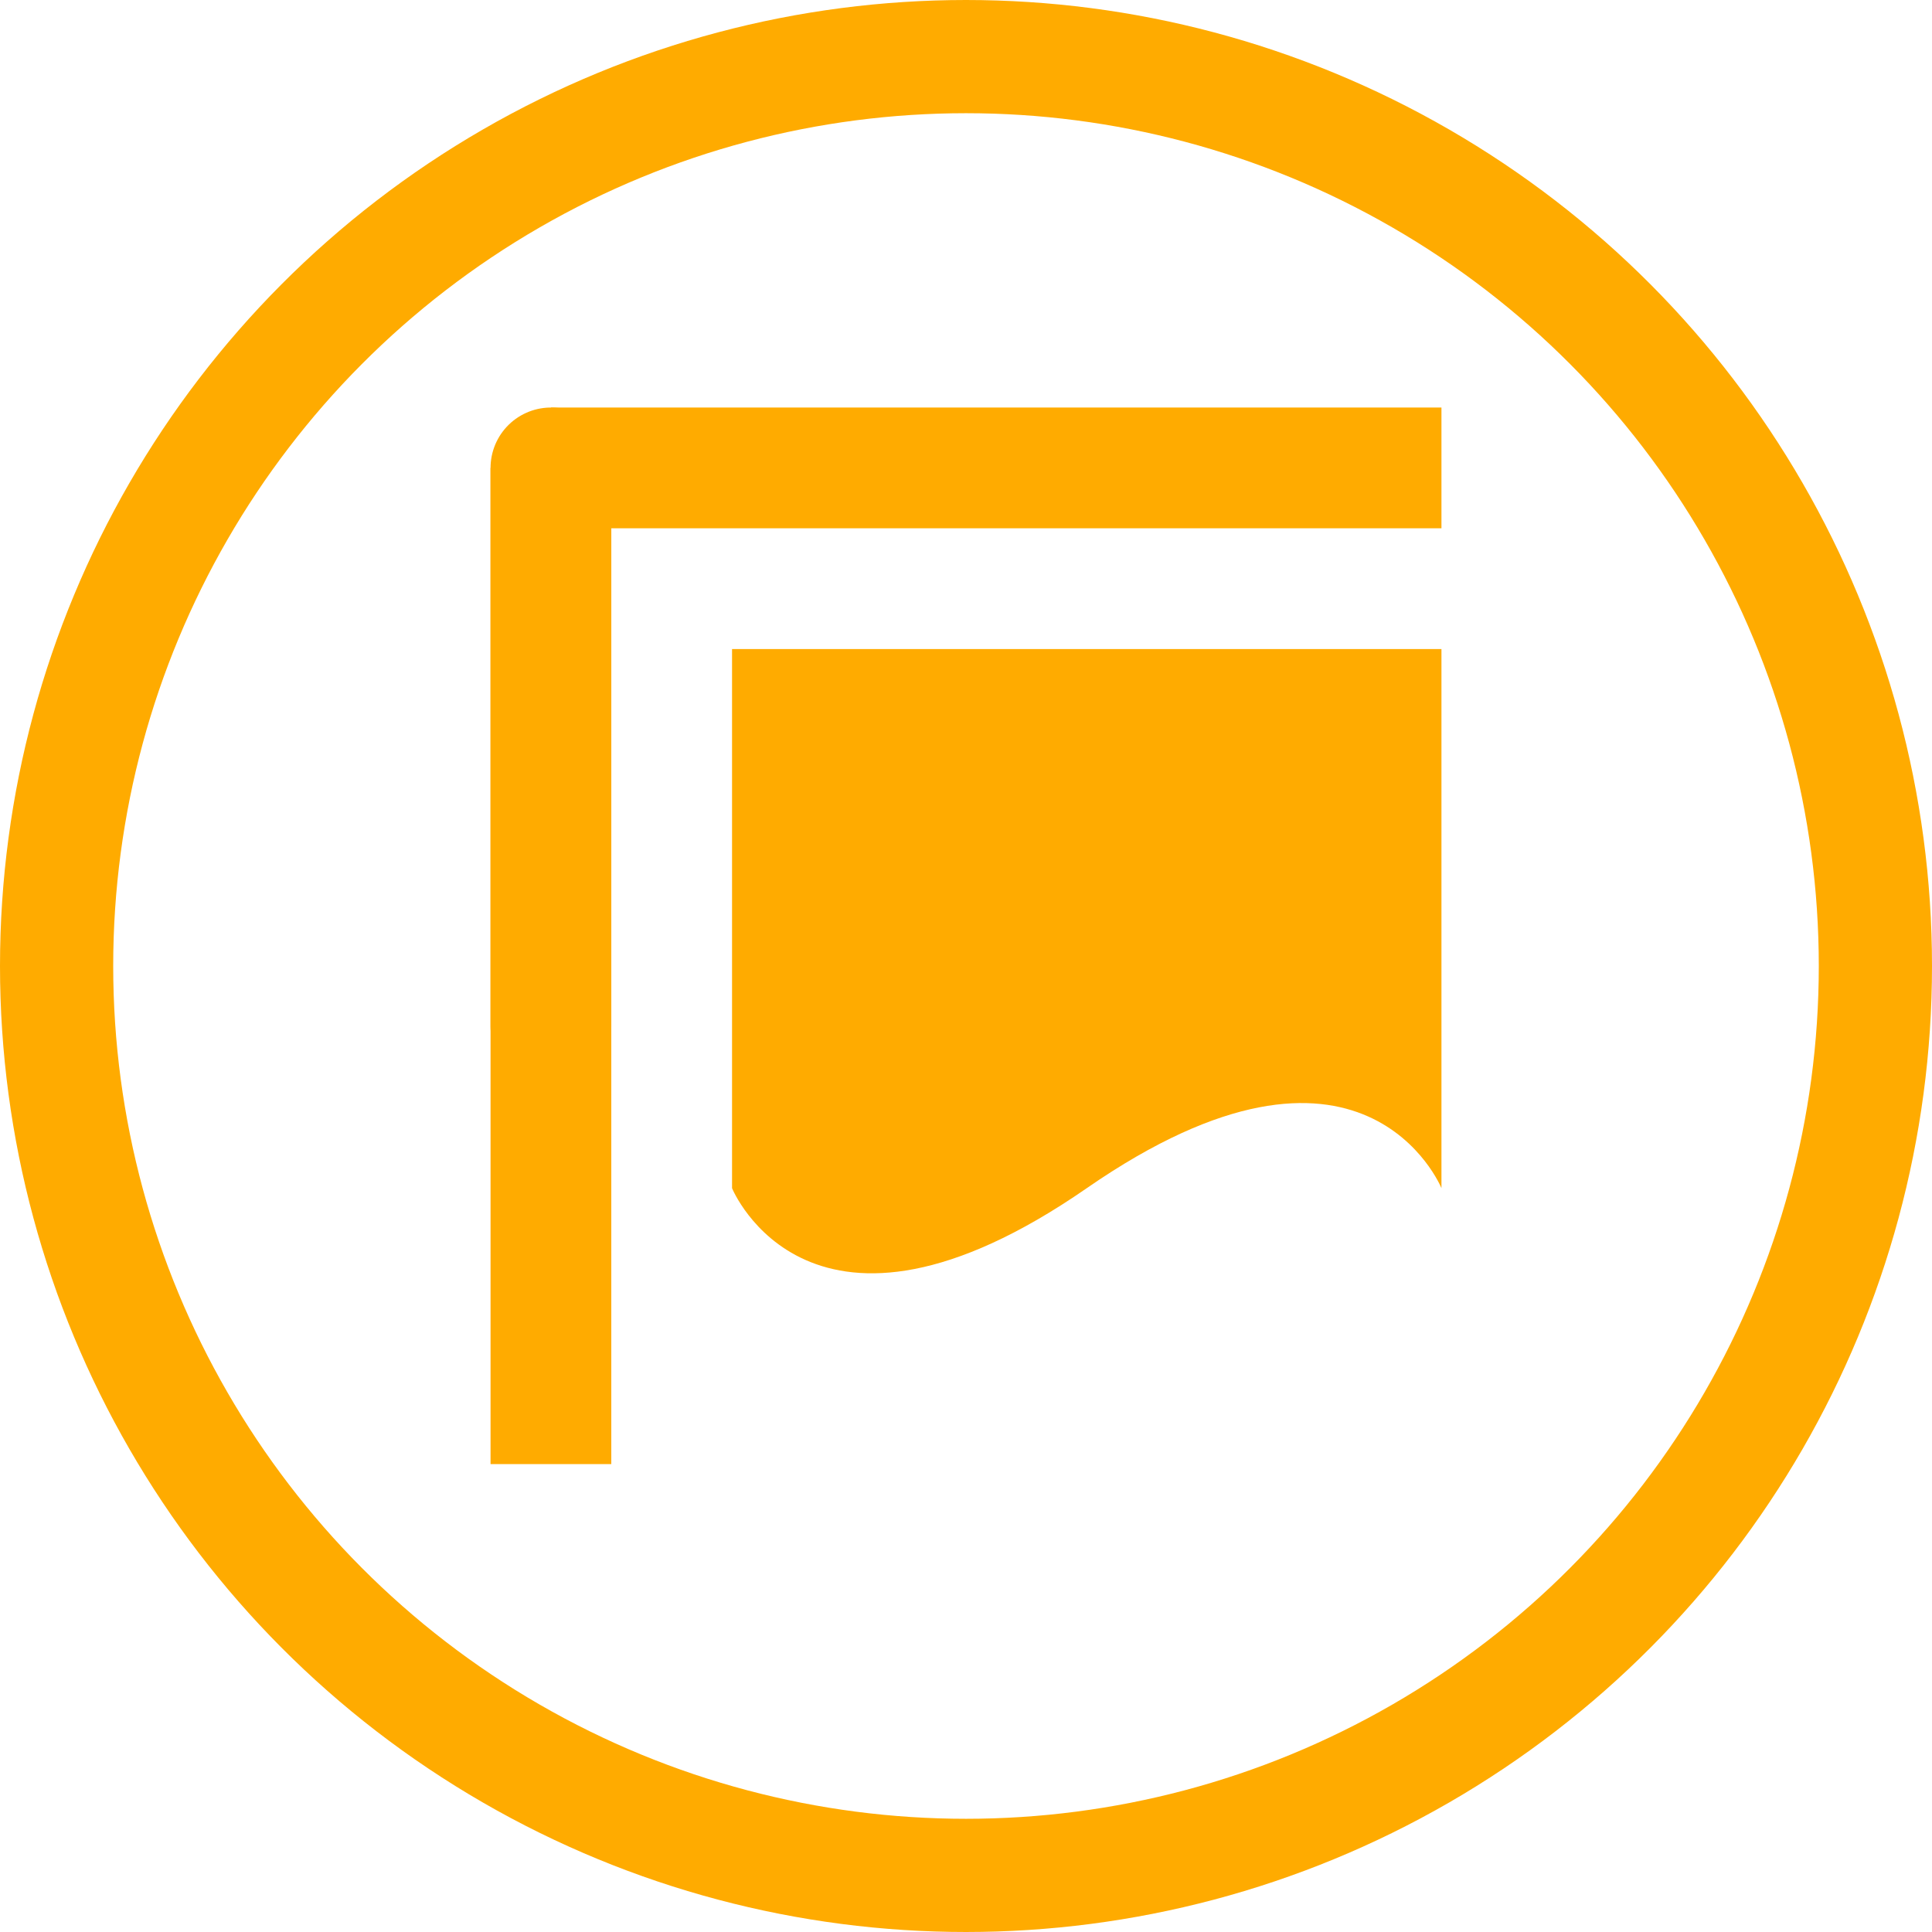 <?xml version="1.0" encoding="UTF-8" standalone="no"?>
<svg xmlns="http://www.w3.org/2000/svg" xmlns:cc="http://creativecommons.org/ns#" xmlns:dc="http://purl.org/dc/elements/1.1/" xmlns:rdf="http://www.w3.org/1999/02/22-rdf-syntax-ns#" xmlns:sodipodi="http://sodipodi.sourceforge.net/DTD/sodipodi-0.dtd" width="1024" height="1024" viewBox="0 0 1024 1024" version="1.1" id="svg8">
  <defs id="defs2" />
  <circle r="482" cy="512" cx="512" id="circle" style="fill:none;stroke:#ffab00;stroke-width:60;stroke-linecap:square;stroke-miterlimit:4;stroke-dasharray:none;stroke-opacity:1;paint-order:fill markers stroke;stop-color:#000000" />
  <path id="path1614-5-0-5-3" style="fill:#ffab00;fill-opacity:1;stroke:none;stroke-width:1px;stroke-linecap:butt;stroke-linejoin:miter;stroke-opacity:1" d="m 388,344 h 376 v 285.76 c 0,0 -41.31,-101.52 -188,0 C 429.31,731.28 388,629.76 388,629.76 Z" sodipodi:nodetypes="cccscc" />
  <path style="fill:none;stroke:#ffab00;stroke-width:64;stroke-linecap:butt;stroke-linejoin:miter;stroke-miterlimit:4;stroke-dasharray:none;stroke-opacity:1" d="M 292,248 V 776" id="path880" sodipodi:nodetypes="cc" />
  <path style="fill:none;stroke:#ffab00;stroke-width:64;stroke-linecap:butt;stroke-linejoin:miter;stroke-miterlimit:4;stroke-dasharray:none;stroke-opacity:1" d="m 292,248 h 472" id="path880-4" sodipodi:nodetypes="cc" />
  <path style="fill:none;stroke:#ffab00;stroke-width:64;stroke-linecap:round;stroke-linejoin:miter;stroke-miterlimit:4;stroke-dasharray:none;stroke-opacity:1" d="M 292,248 V 544" id="path880-0" sodipodi:nodetypes="cc" />
</svg>
